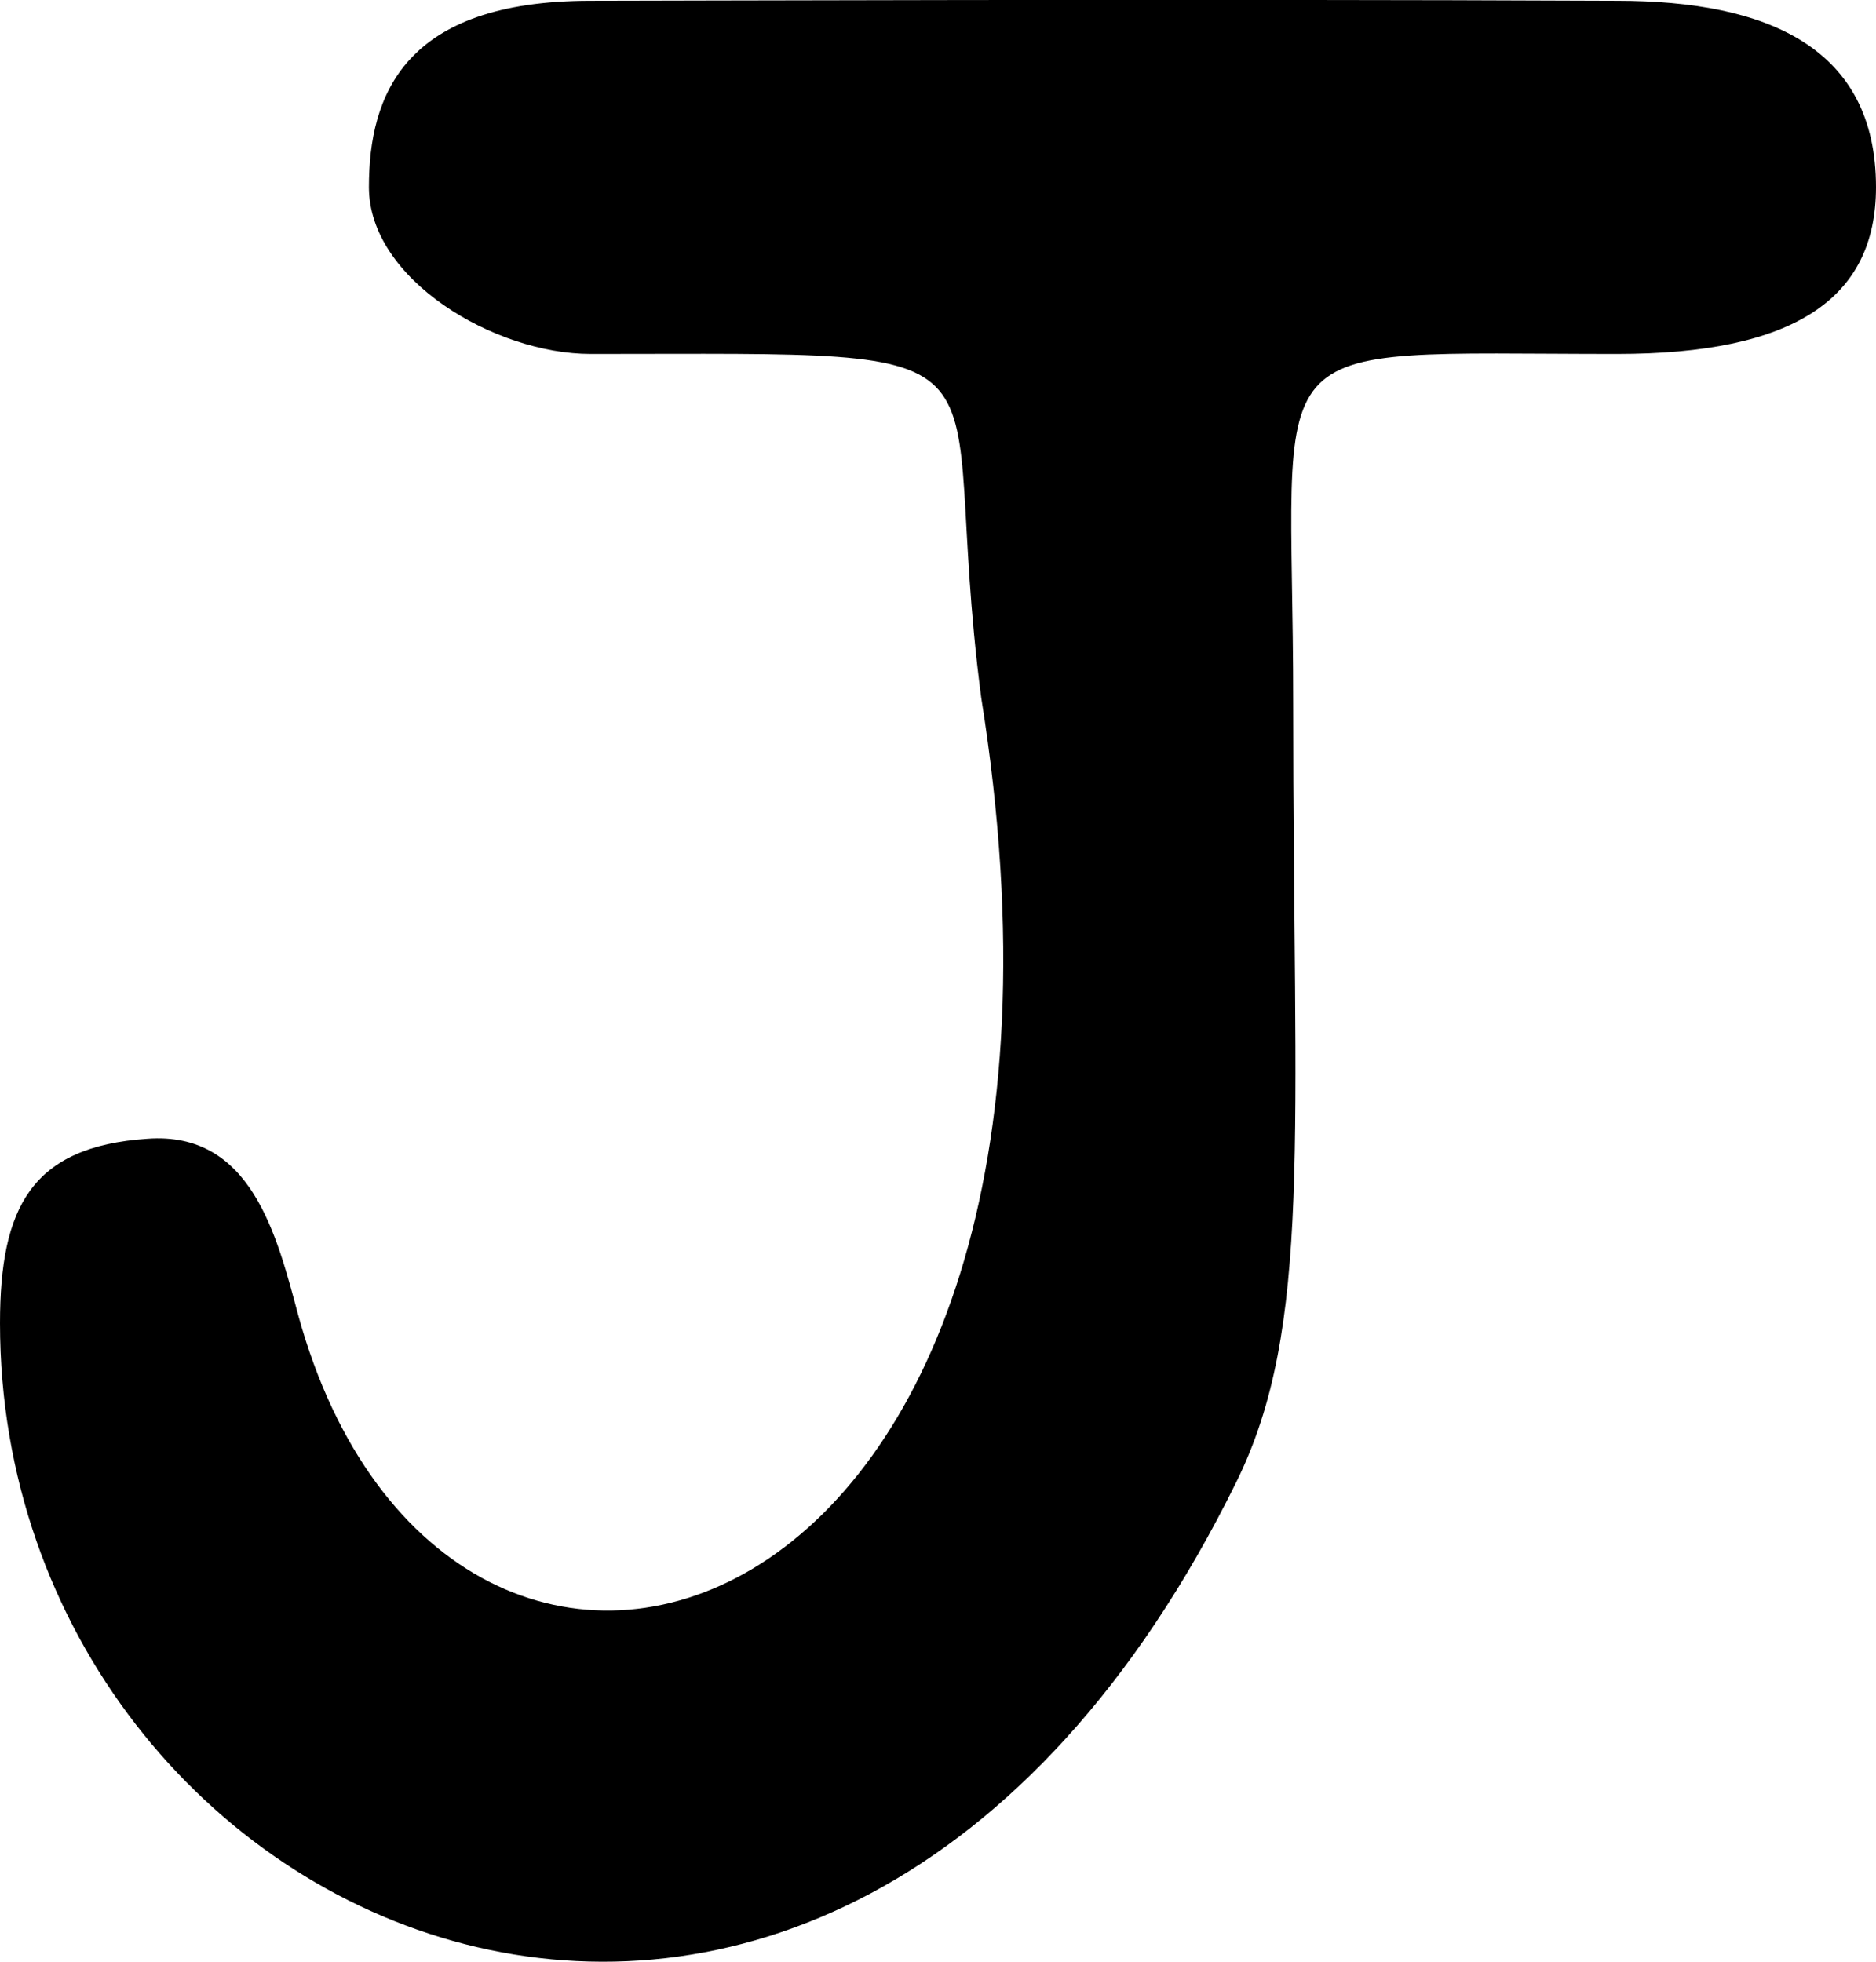 <svg xmlns="http://www.w3.org/2000/svg" version="1.1" id="Layer_2_00000170973493476482676480000010890430071367745460_" style="style=&quot;enable-background:new 0 0 200.0 100.0&quot;" viewBox="12.2 -0.04 95.6 99.99">  	<g id="Layer_1-2"> 		<path fill="#00000" d="M62.2,35.5C59.8,17.1,65.5,18,42.3,18C37.4,18,31,14.2,31,9.5S32.8,0,42.3,0c2.9,0,30.2-0.1,52.3,0   c7.7,0,13.2,2.4,13.2,9.5c0,5.7-4.2,8.5-13.2,8.5c-18.9,0-16.5-1.4-16.5,17.8c0,22.2,1,31.8-2.9,39.7c-20.8,42.2-63,23.3-63-8.1   c0-5.9,1.6-9,7.5-9.4c5.3-0.4,6.6,4.9,7.7,9C35,94.6,70,84.3,62.2,35.5z"></path> 	</g> </svg>